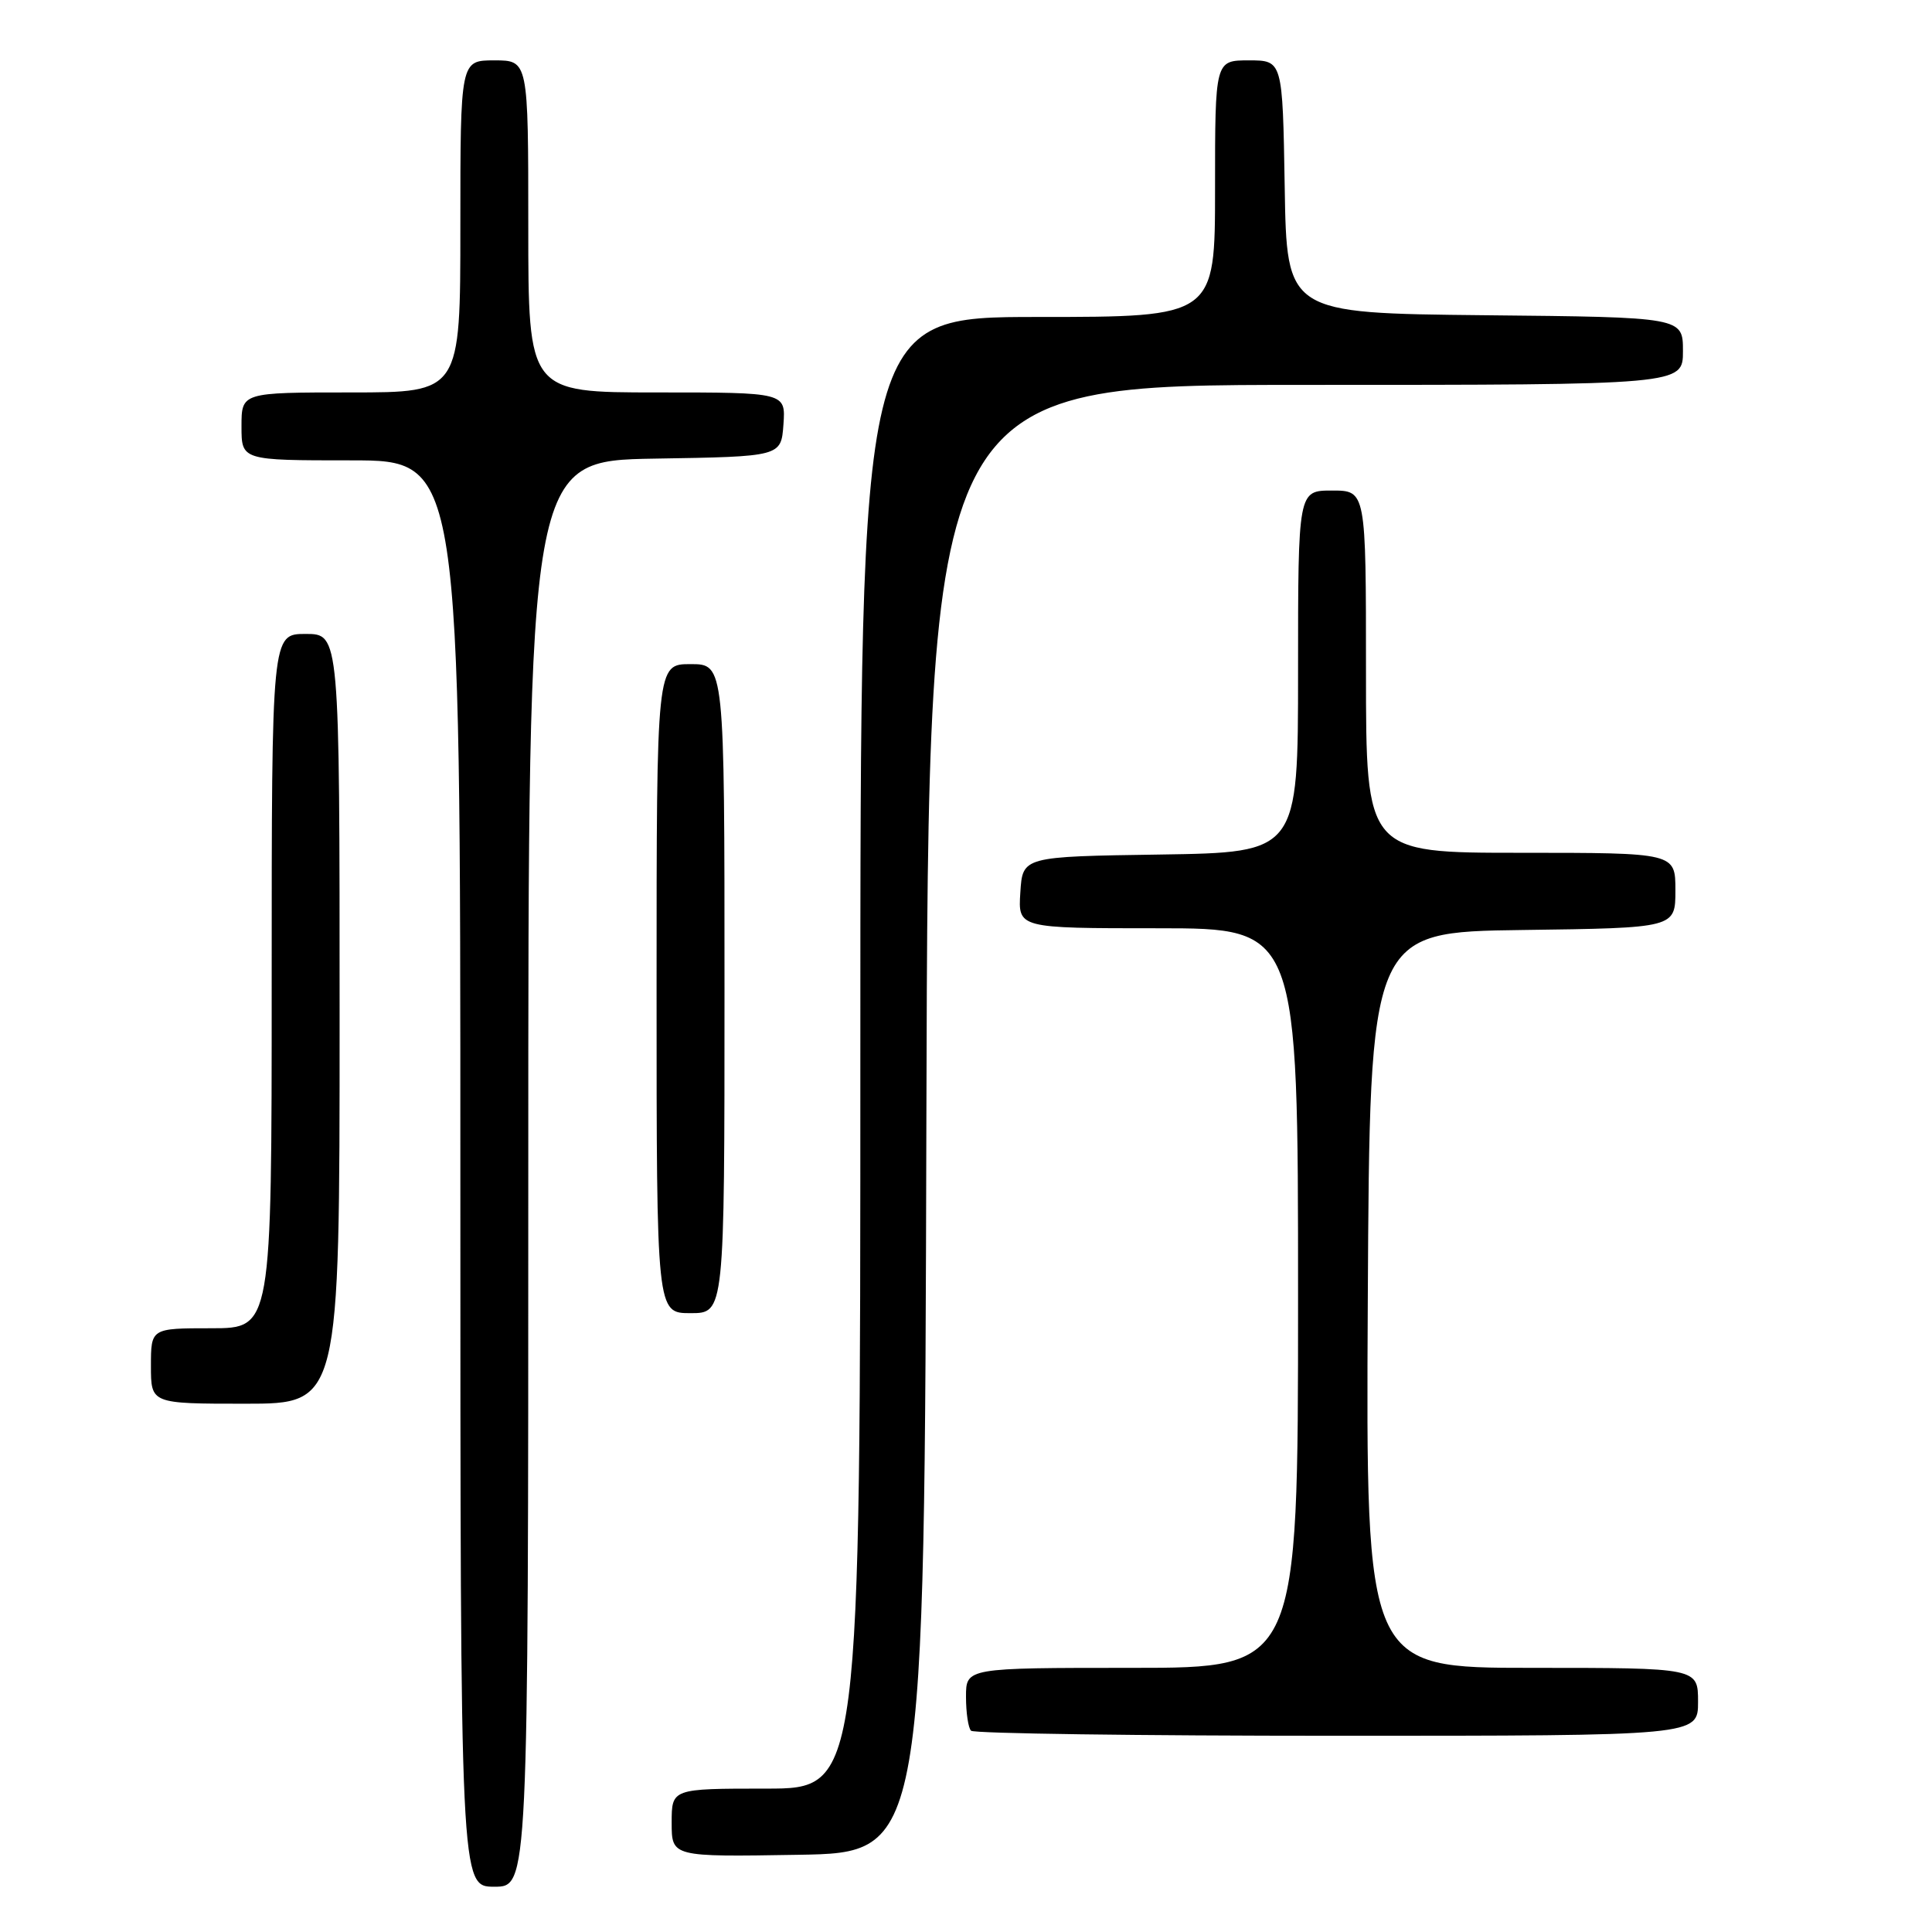 <?xml version="1.0" encoding="UTF-8" standalone="no"?>
<!DOCTYPE svg PUBLIC "-//W3C//DTD SVG 1.1//EN" "http://www.w3.org/Graphics/SVG/1.1/DTD/svg11.dtd" >
<svg xmlns="http://www.w3.org/2000/svg" xmlns:xlink="http://www.w3.org/1999/xlink" version="1.1" viewBox="0 0 256 256">
 <g >
 <path fill="currentColor"
d=" M 70.00 155.52 C 70.00 61.05 70.00 61.05 86.75 60.77 C 103.50 60.50 103.50 60.50 103.81 56.25 C 104.11 52.00 104.11 52.00 87.06 52.00 C 70.00 52.00 70.00 52.00 70.00 30.00 C 70.00 8.00 70.00 8.00 65.50 8.00 C 61.00 8.00 61.00 8.00 61.00 30.00 C 61.00 52.00 61.00 52.00 46.50 52.00 C 32.00 52.00 32.00 52.00 32.00 56.50 C 32.00 61.00 32.00 61.00 46.50 61.00 C 61.00 61.00 61.00 61.00 61.00 155.50 C 61.00 250.00 61.00 250.00 65.50 250.00 C 70.00 250.00 70.00 250.00 70.00 155.52 Z  M 122.75 148.25 C 123.01 51.00 123.01 51.00 173.00 51.00 C 223.00 51.00 223.00 51.00 223.00 46.52 C 223.00 42.03 223.00 42.03 196.75 41.77 C 170.50 41.50 170.50 41.50 170.23 24.75 C 169.95 8.00 169.95 8.00 165.48 8.00 C 161.00 8.00 161.00 8.00 161.00 25.00 C 161.00 42.00 161.00 42.00 137.50 42.00 C 114.00 42.00 114.00 42.00 114.00 139.50 C 114.00 237.00 114.00 237.00 101.50 237.00 C 89.00 237.00 89.00 237.00 89.00 241.52 C 89.00 246.05 89.00 246.05 105.75 245.77 C 122.50 245.50 122.50 245.50 122.75 148.25 Z  M 225.00 225.50 C 225.00 221.00 225.00 221.00 202.99 221.00 C 180.98 221.00 180.98 221.00 181.24 172.25 C 181.50 123.50 181.50 123.50 201.75 123.23 C 222.00 122.96 222.00 122.96 222.00 117.98 C 222.00 113.00 222.00 113.00 201.50 113.00 C 181.00 113.00 181.00 113.00 181.00 89.00 C 181.00 65.00 181.00 65.00 176.50 65.00 C 172.00 65.00 172.00 65.00 172.00 88.98 C 172.00 112.95 172.00 112.95 153.75 113.23 C 135.50 113.50 135.50 113.50 135.20 118.25 C 134.89 123.00 134.89 123.00 153.45 123.00 C 172.00 123.00 172.00 123.00 172.00 172.00 C 172.00 221.00 172.00 221.00 150.00 221.00 C 128.00 221.00 128.00 221.00 128.00 224.83 C 128.00 226.94 128.30 228.97 128.67 229.33 C 129.03 229.70 150.86 230.00 177.17 230.00 C 225.00 230.00 225.00 230.00 225.00 225.50 Z  M 45.00 135.00 C 45.00 84.00 45.00 84.00 40.50 84.00 C 36.00 84.00 36.00 84.00 36.00 130.00 C 36.00 176.00 36.00 176.00 28.00 176.00 C 20.00 176.00 20.00 176.00 20.00 181.00 C 20.00 186.00 20.00 186.00 32.50 186.00 C 45.00 186.00 45.00 186.00 45.00 135.00 Z  M 96.00 131.00 C 96.00 88.00 96.00 88.00 91.50 88.00 C 87.00 88.00 87.00 88.00 87.00 131.00 C 87.00 174.00 87.00 174.00 91.50 174.00 C 96.00 174.00 96.00 174.00 96.00 131.00 Z "/>
</g>
</svg>